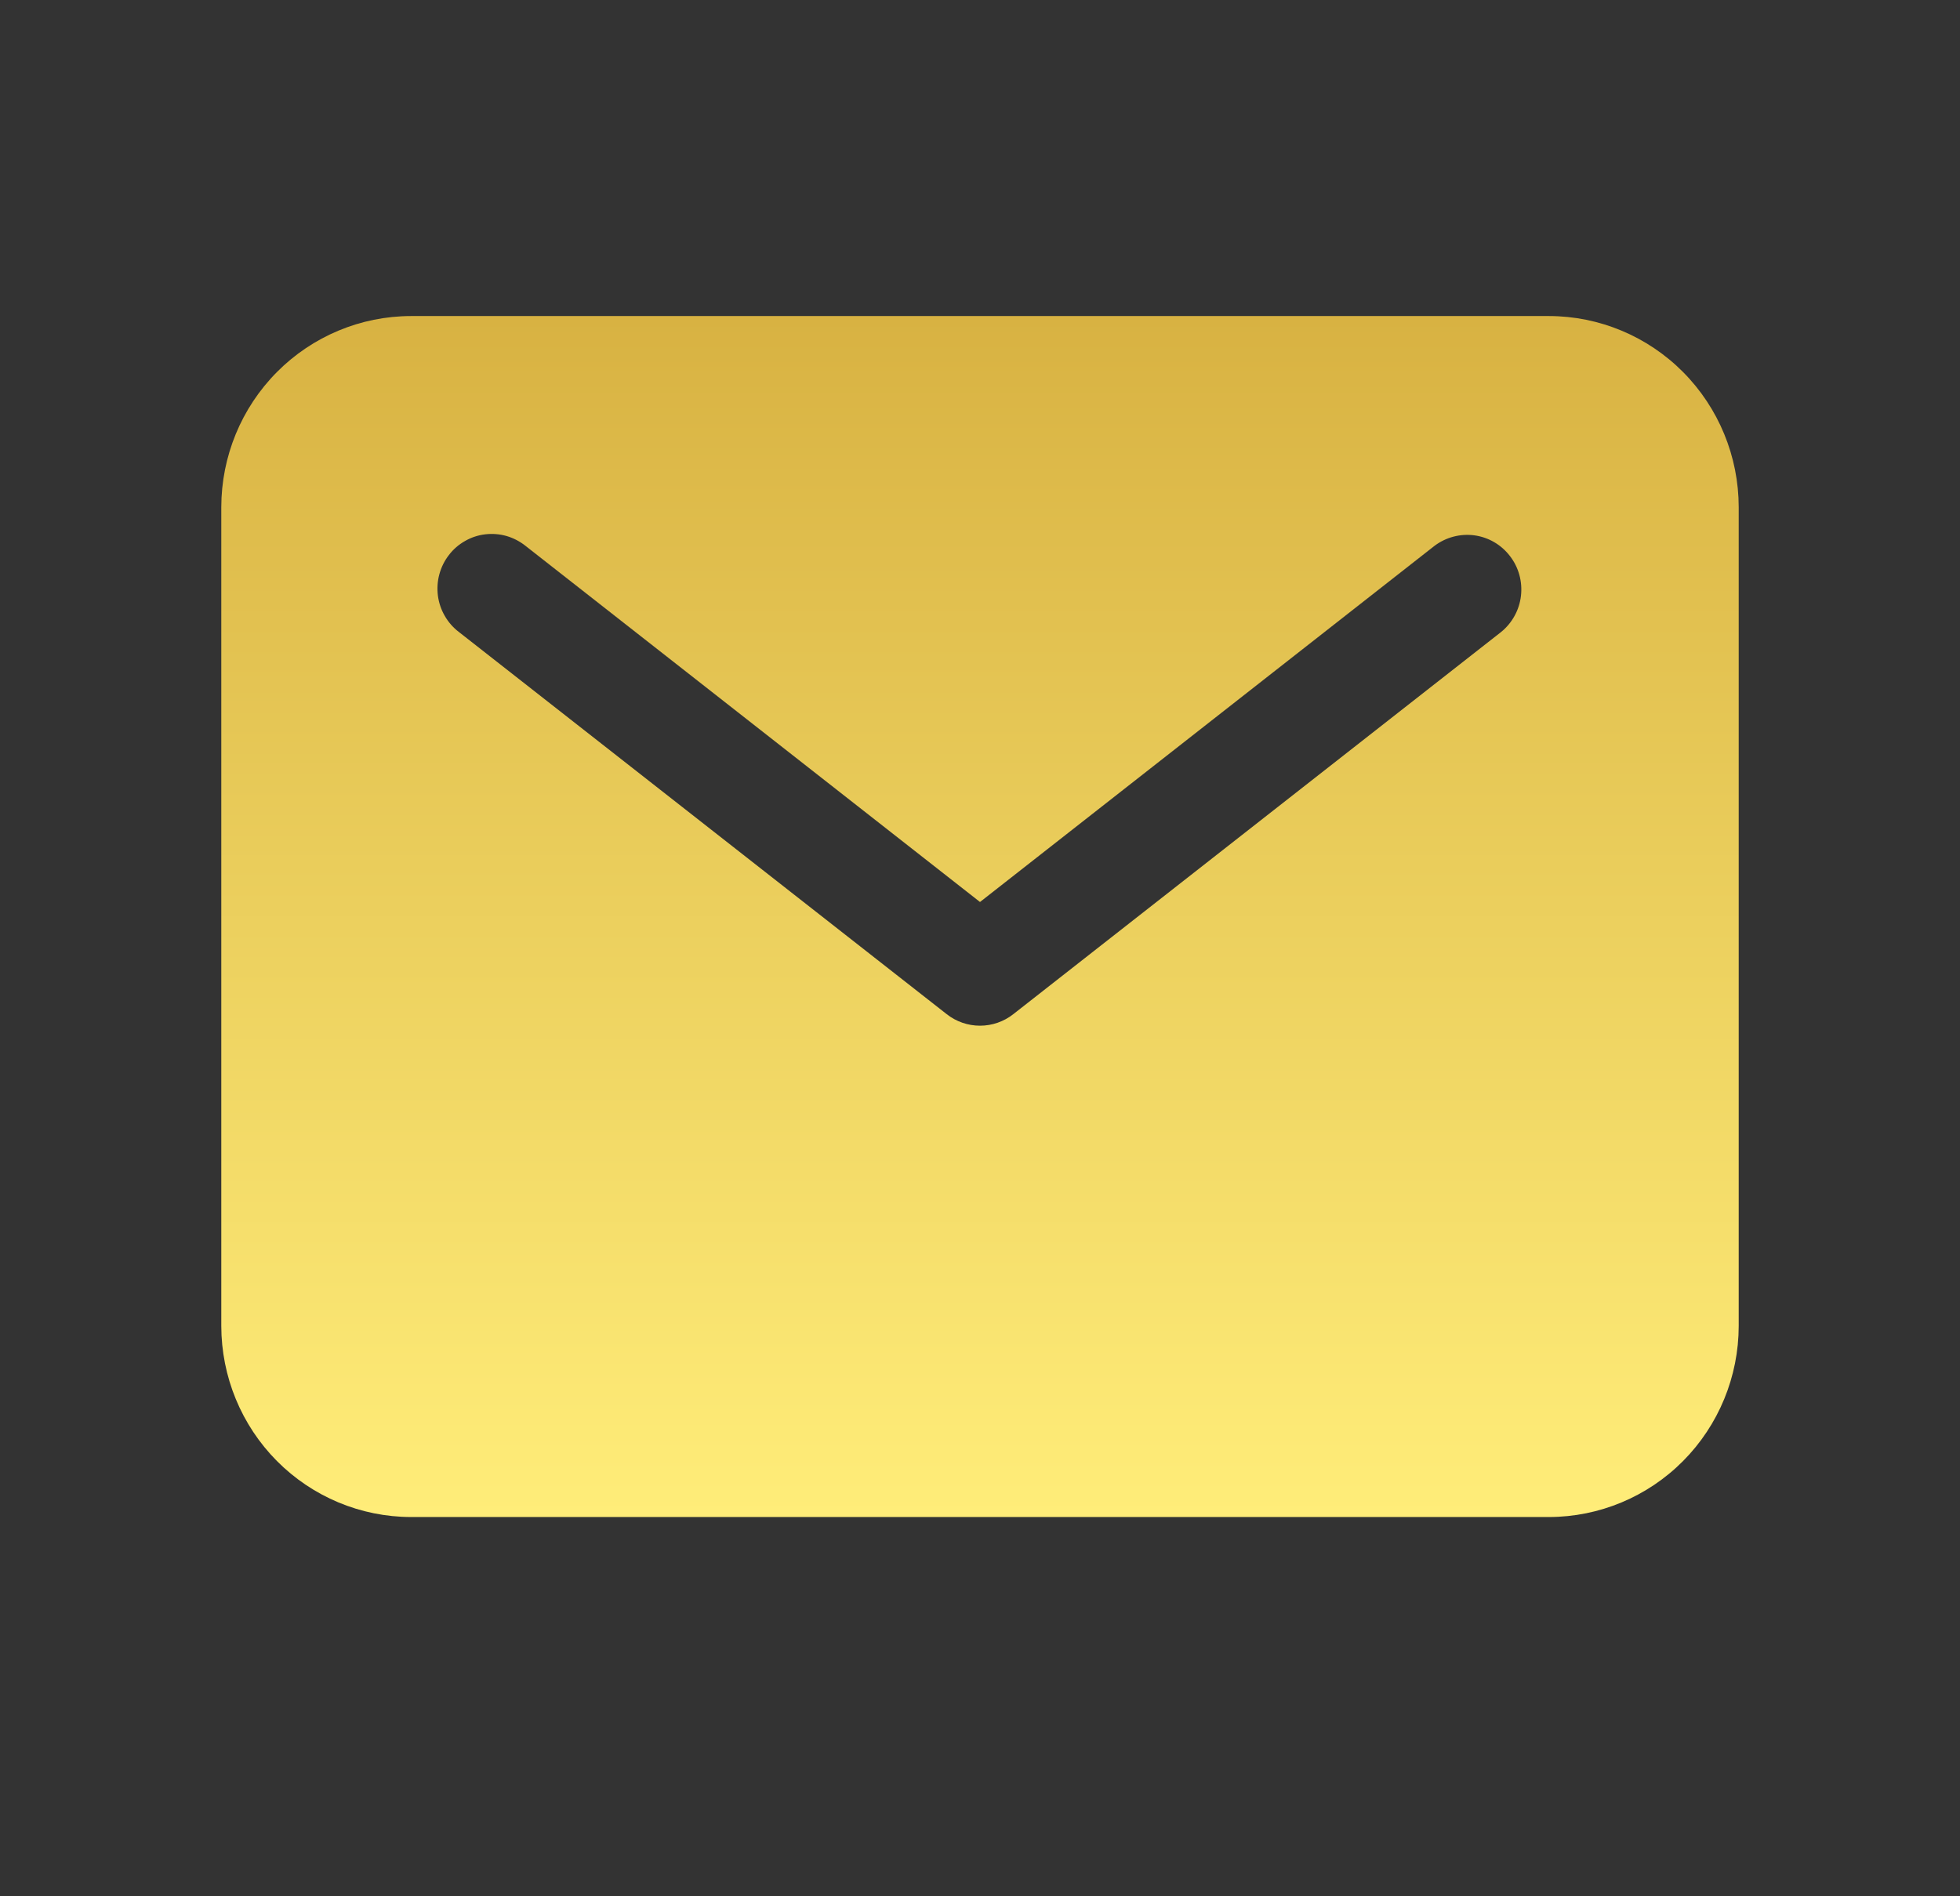 <svg width="31" height="30" viewBox="0 0 31 30" fill="none" xmlns="http://www.w3.org/2000/svg">
<rect x="0" y="0" width="31" height="30" fill="#333333" stroke="none"/>
<path d="M24.5 5H6.5C5.705 5.001 4.942 5.32 4.38 5.886C3.817 6.453 3.501 7.221 3.5 8.023V20.977C3.501 21.779 3.817 22.547 4.38 23.114C4.942 23.68 5.705 23.999 6.5 24H24.5C25.295 23.999 26.058 23.68 26.62 23.114C27.183 22.547 27.499 21.779 27.5 20.977V8.023C27.499 7.221 27.183 6.453 26.62 5.886C26.058 5.32 25.295 5.001 24.5 5ZM23.74 10L16.026 16.045C15.876 16.163 15.691 16.227 15.5 16.227C15.309 16.227 15.124 16.163 14.974 16.045L7.26 10C7.169 9.931 7.093 9.845 7.036 9.746C6.978 9.647 6.941 9.537 6.926 9.424C6.912 9.311 6.919 9.195 6.949 9.085C6.979 8.974 7.03 8.871 7.1 8.781C7.169 8.69 7.256 8.615 7.355 8.559C7.454 8.502 7.563 8.466 7.676 8.453C7.789 8.44 7.903 8.449 8.012 8.48C8.121 8.512 8.223 8.565 8.312 8.636L15.5 14.27L22.688 8.636C22.868 8.5 23.094 8.44 23.317 8.469C23.541 8.499 23.743 8.616 23.881 8.796C24.02 8.975 24.082 9.201 24.056 9.427C24.03 9.652 23.916 9.858 23.74 10Z" fill="url(#paint0_linear_163_77)"/>
<defs>
<linearGradient id="paint0_linear_163_77" x1="15.5" y1="5" x2="15.5" y2="24" gradientUnits="userSpaceOnUse">
<stop stop-color="#D8B242"/>
<stop offset="1" stop-color="#FFED79"/>
</linearGradient>
</defs>
</svg>
